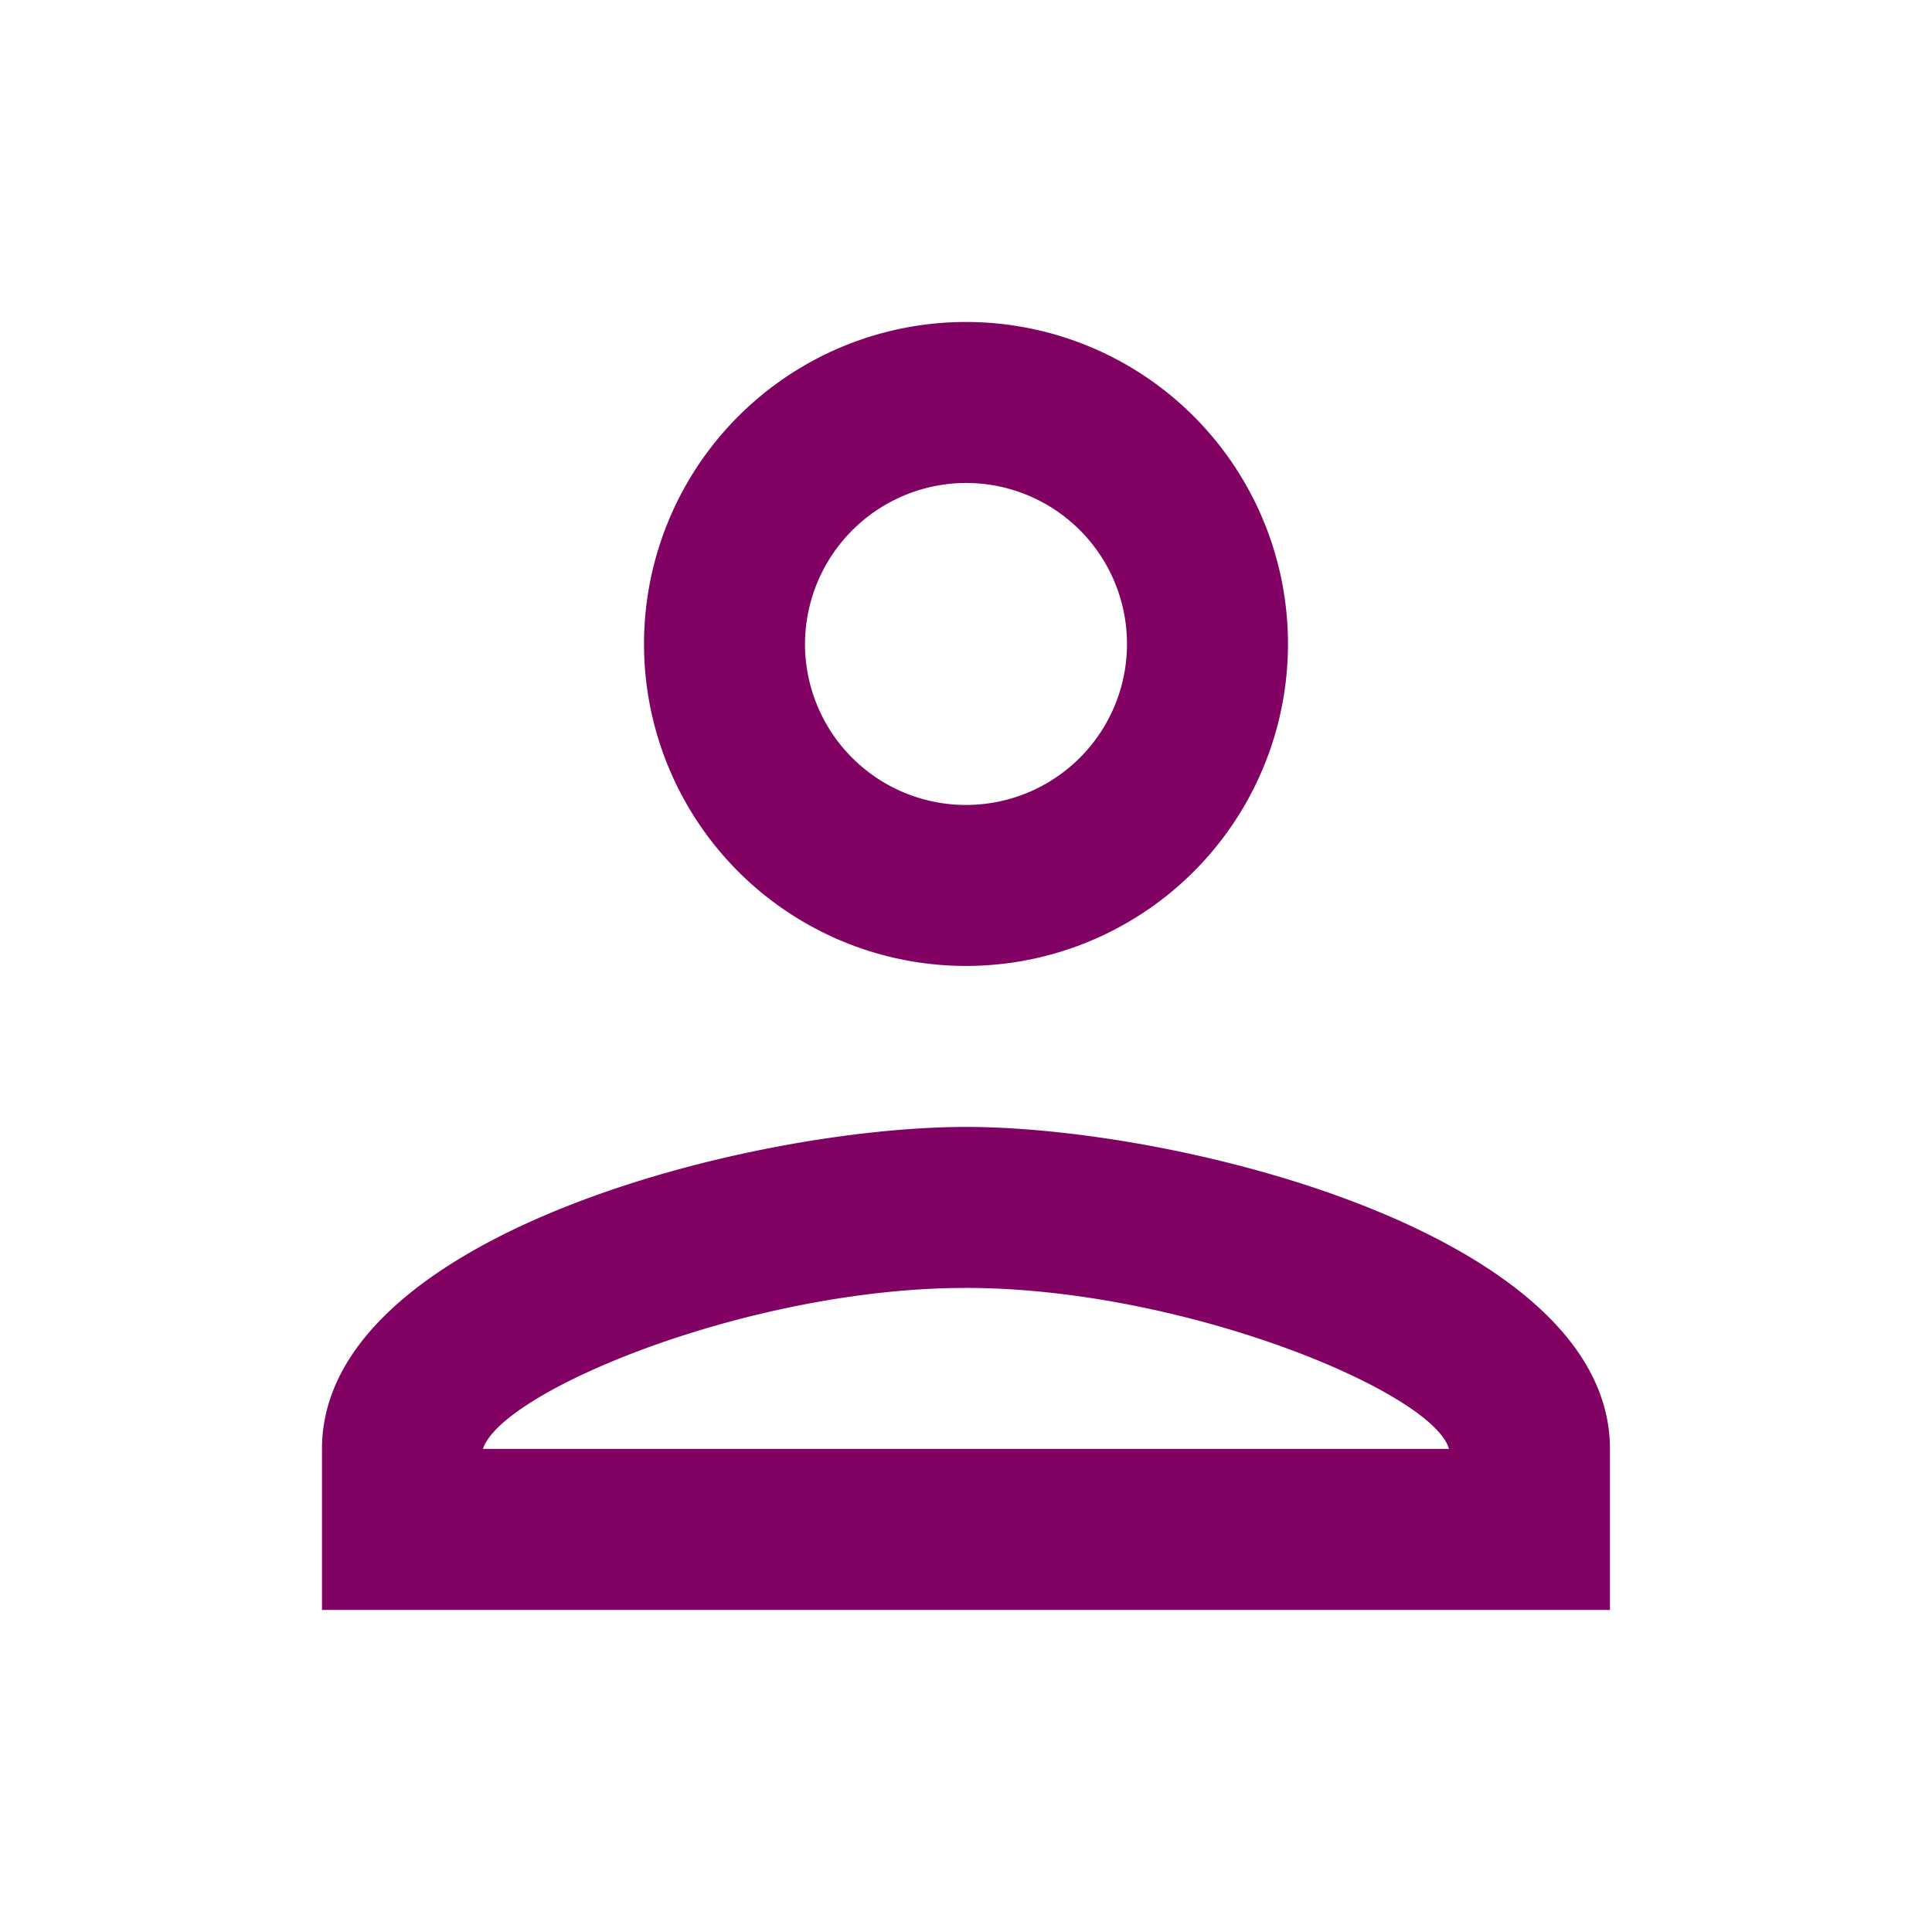 <svg xmlns="http://www.w3.org/2000/svg" width="32.642" height="32.642" viewBox="0 0 32.642 32.642"><path d="M0,0H32.642V32.642H0Z" fill="none"/><path d="M14.881,6.72a2.72,2.72,0,1,1-2.72,2.72,2.728,2.728,0,0,1,2.72-2.72m0,13.6c3.672,0,7.888,1.754,8.16,2.72H6.72c.313-.979,4.5-2.72,8.16-2.72M14.881,4a5.44,5.44,0,1,0,5.44,5.44A5.439,5.439,0,0,0,14.881,4Zm0,13.6C11.249,17.6,4,19.423,4,23.041v2.72H25.761v-2.72C25.761,19.423,18.512,17.6,14.881,17.6Z" transform="translate(1.44 1.44)" fill="#820263"/></svg>